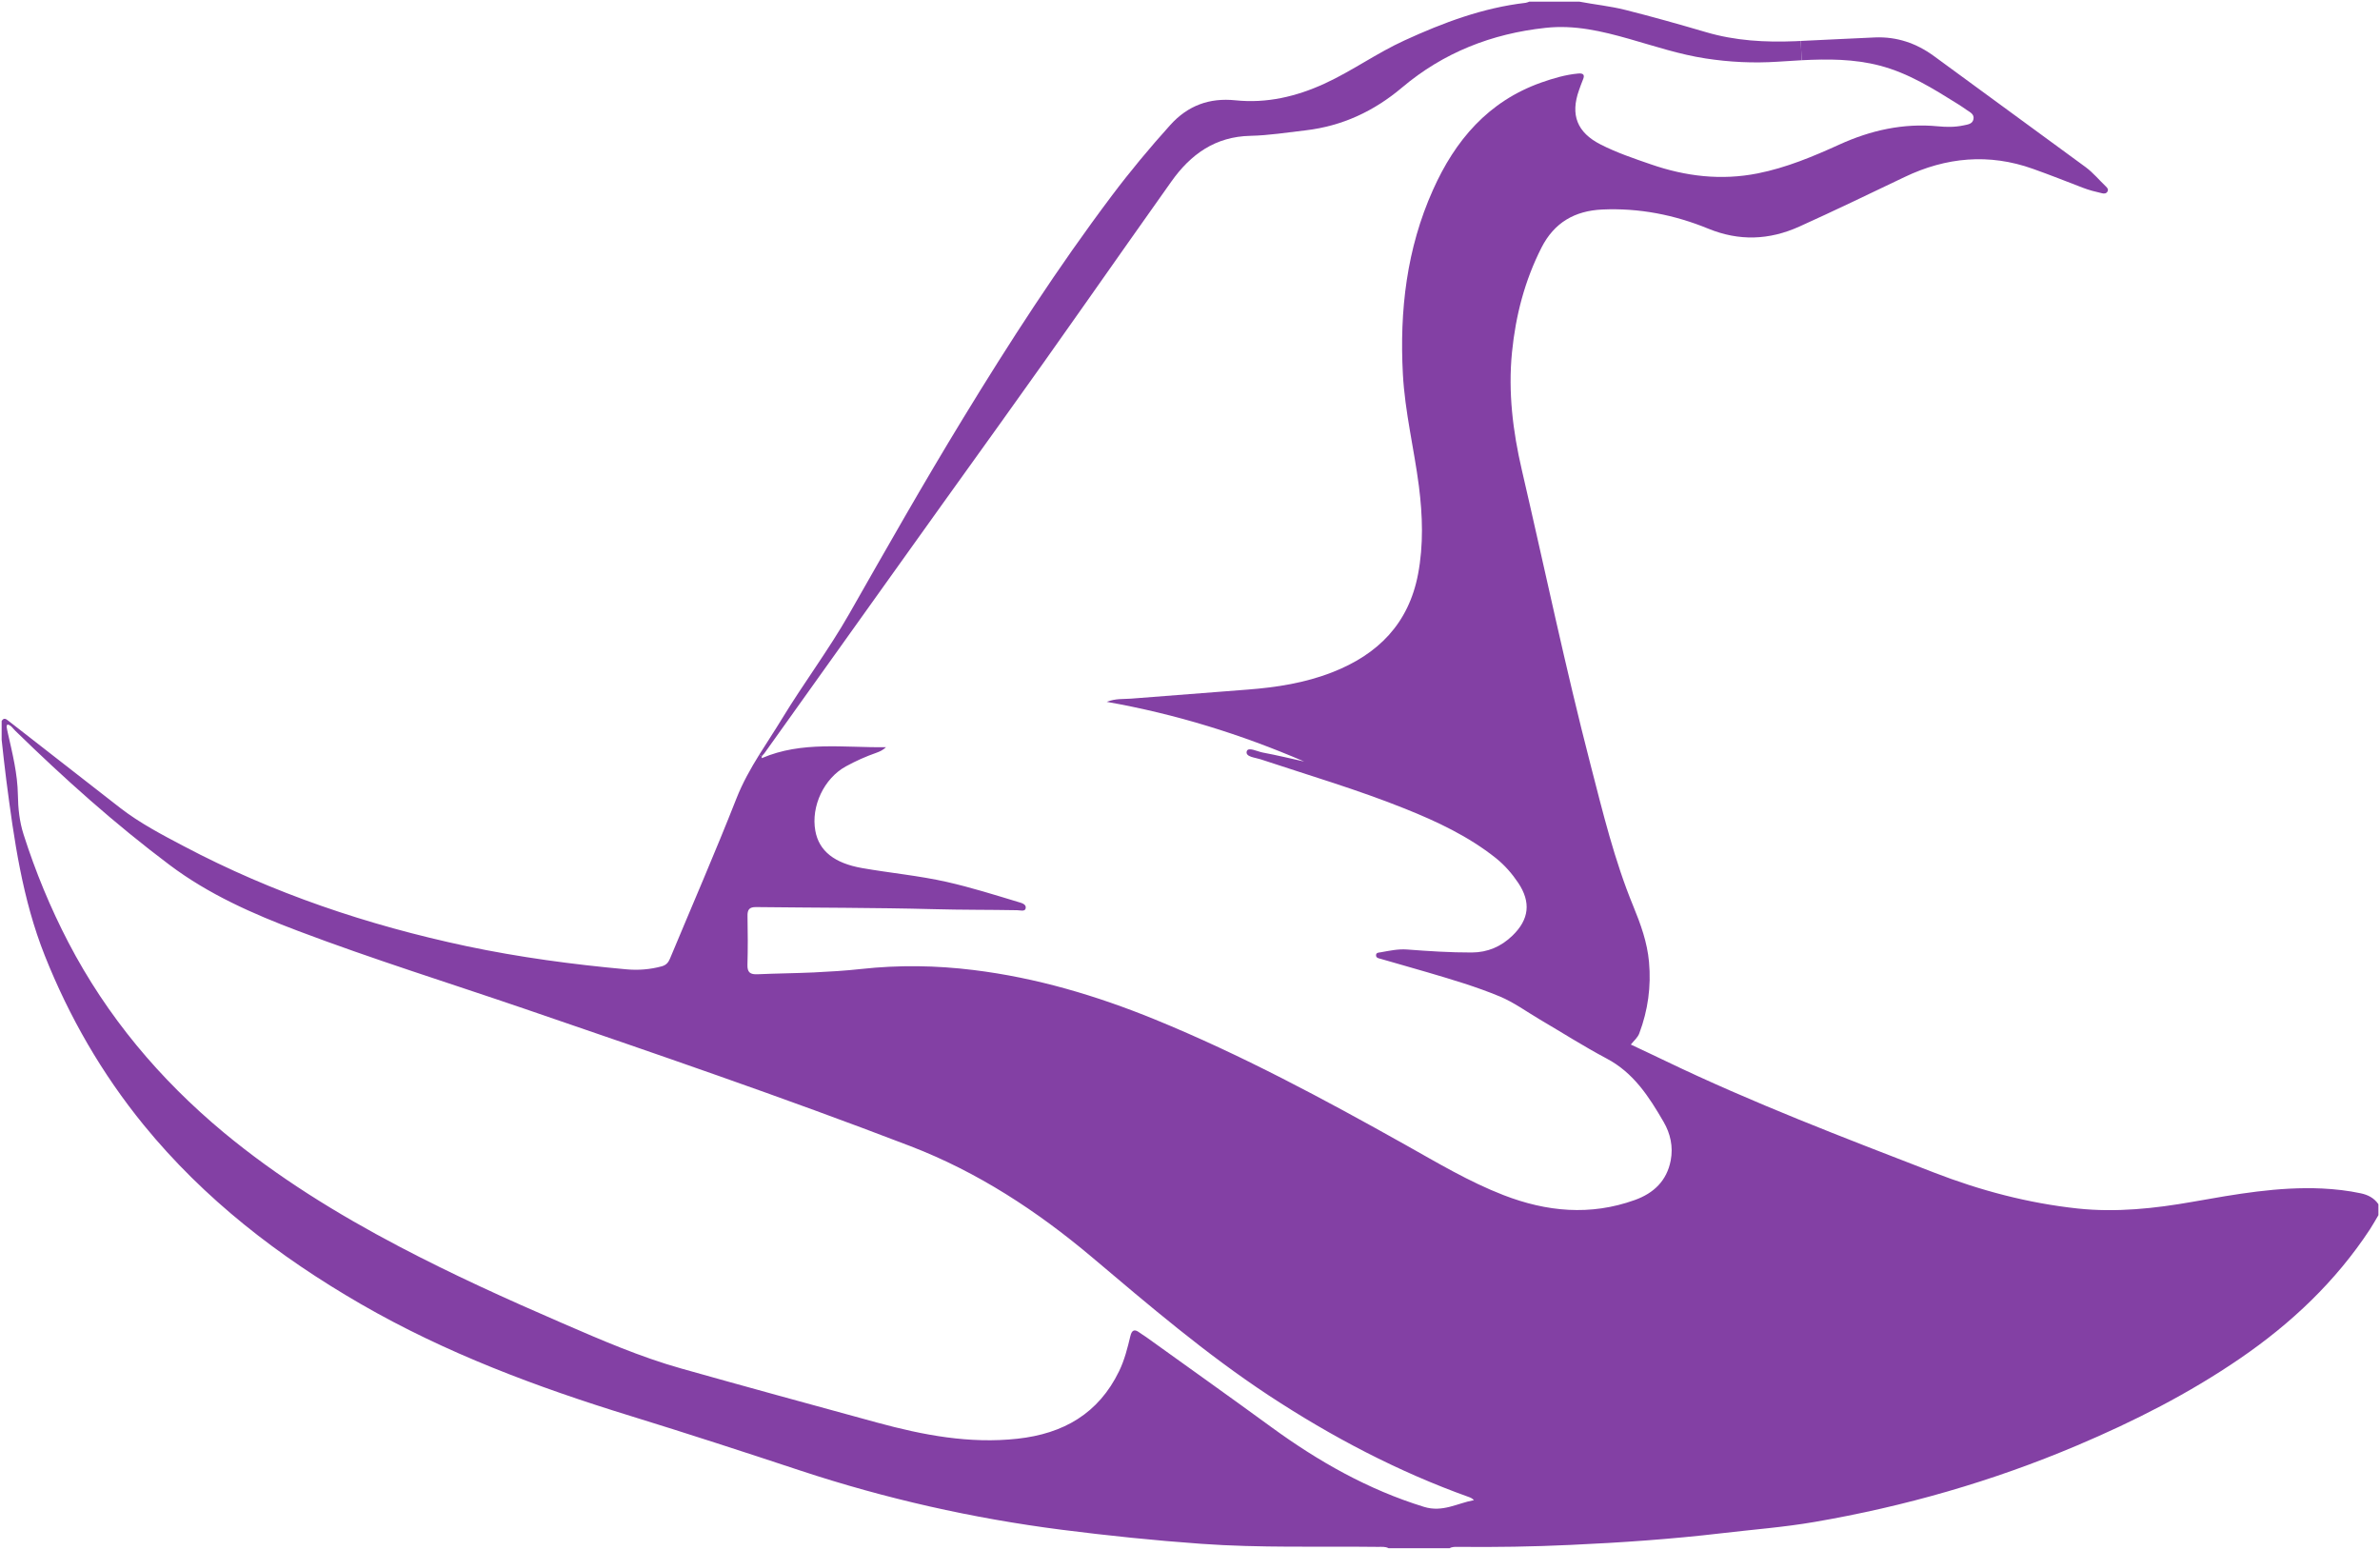 <?xml version="1.0" encoding="UTF-8"?>
  <svg id="Layer_2" xmlns="http://www.w3.org/2000/svg" viewBox="0 0 365.3 237.86">
    <defs>
      <style>
        .cls-1{fill:#8340a4;}
      </style>
    </defs>
    <g id="Layer_1-2">
      <g>
        <path class="cls-1" d="M365.055,184.814v1.68c-.43,.72-.83,1.46-1.29,2.16-5.26,8-12.07,14.44-19.94,19.83-7.85,5.38-16.29,9.66-25.03,13.36-12.98,5.5-26.44,9.36-40.32,11.74-4.69,.81-9.43,1.16-14.15,1.72-7.74,.91-15.51,1.45-23.29,1.8-5.74,.27-11.5,.36-17.26,.3-.44,0-.88-.03-1.28,.21h-9.36c-.53-.29-1.1-.2-1.65-.21-9.03-.11-18.07,.18-27.09-.47-7.18-.51-14.32-1.25-21.46-2.16-13.64-1.75-27-4.76-40.06-9.07-8.69-2.88-17.4-5.71-26.15-8.41-14.33-4.41-28.32-9.64-41.34-17.16-12.63-7.3-24.04-16.1-33.32-27.47-6.41-7.86-11.42-16.54-15.18-25.98-3.46-8.69-4.73-17.82-5.92-26.98-.27-2.05-.48-4.12-.71-6.17v-2.88c.35-.57,.67-.32,1.06-.01,5.7,4.45,11.41,8.9,17.12,13.34,3.02,2.34,6.39,4.1,9.75,5.87,13.7,7.24,28.25,12.13,43.39,15.35,8.1,1.71,16.29,2.81,24.54,3.56,1.85,.17,3.66,.03,5.46-.46,.66-.18,1.01-.58,1.25-1.16,3.42-8.2,6.96-16.34,10.21-24.6,.94-2.39,2.18-4.59,3.51-6.73l.4,.25c-.04,.09-.06,.18-.01,.29,6.19-2.66,12.66-1.58,19.06-1.68-.46,.44-.95,.67-1.46,.85-1.63,.57-3.2,1.27-4.71,2.1-3.35,1.84-5.37,6.12-4.68,9.89,.56,3.11,2.96,4.97,7.16,5.71,4.33,.76,8.72,1.16,13.02,2.13,3.71,.84,7.33,1.98,10.97,3.08,.49,.15,1.28,.32,1.13,.99-.11,.51-.84,.28-1.29,.27-4.27-.08-8.55-.04-12.83-.16-9.07-.24-18.15-.21-27.22-.32-1.08-.02-1.38,.39-1.35,1.41,.05,2.48,.06,4.96-.01,7.44-.04,1.19,.44,1.51,1.55,1.46,2.87-.13,5.75-.15,8.63-.28,2.43-.12,4.87-.26,7.29-.53,5.75-.63,11.49-.55,17.22,.16,9.63,1.18,18.86,3.92,27.81,7.57,13.32,5.44,25.96,12.24,38.49,19.26,4.92,2.76,9.76,5.66,15.04,7.71,6.63,2.57,13.34,3.21,20.16,.76,2.9-1.04,4.92-2.94,5.52-6.08,.4-2.11-.05-4.12-1.09-5.91-2.23-3.84-4.6-7.55-8.77-9.74-3.49-1.85-6.84-3.99-10.25-5.99-2.03-1.2-3.97-2.62-6.12-3.52-3.58-1.49-7.31-2.59-11.04-3.69-2.41-.71-4.84-1.38-7.26-2.09-.29-.08-.7-.13-.7-.53-.01-.44,.41-.42,.71-.47,1.34-.24,2.67-.53,4.05-.43,3.3,.25,6.61,.47,9.93,.46,2.45-.01,4.52-.91,6.26-2.6,2.56-2.48,2.85-5.12,.88-8.08-.96-1.43-2.08-2.72-3.44-3.81-4.21-3.35-9.03-5.61-13.97-7.59-7.25-2.91-14.73-5.11-22.14-7.57-.81-.27-2.35-.36-2.13-1.21,.2-.75,1.6,.01,2.45,.17,2.13,.4,4.25,.91,6.37,1.38-9.66-4.16-19.63-7.27-30.31-9.16,1.41-.54,2.58-.4,3.72-.49,5.98-.46,11.95-.92,17.92-1.39,4.44-.34,8.8-1.02,12.99-2.66,7.03-2.74,11.72-7.48,13.16-15.06,.85-4.49,.7-9,.13-13.5-.74-5.74-2.15-11.4-2.46-17.2-.52-9.74,.57-19.23,4.61-28.25,3.42-7.66,8.49-13.6,16.61-16.49,1.85-.65,3.73-1.21,5.69-1.39,.78-.07,1.06,.19,.72,.96-.22,.52-.4,1.05-.59,1.58-1.37,3.81-.29,6.52,3.31,8.35,2.47,1.26,5.08,2.14,7.69,3.04,5.36,1.86,10.8,2.51,16.41,1.4,4.39-.87,8.48-2.58,12.53-4.42,4.8-2.19,9.82-3.32,15.14-2.81,1.31,.13,2.64,.14,3.94-.14,.63-.14,1.37-.19,1.52-.96,.15-.78-.56-1.07-1.07-1.43-.42-.3-.86-.59-1.3-.87-3.8-2.37-7.57-4.75-12-5.91-3.97-1.04-7.98-1.03-12-.83l-.14-2.96c3.81-.16,7.61-.39,11.42-.54,3.34-.13,6.31,.89,8.98,2.83,7.78,5.69,15.55,11.38,23.33,17.08,1.16,.86,2.08,1.99,3.12,2.98,.2,.2,.4,.42,.24,.74-.18,.34-.5,.37-.83,.29-1.01-.23-2.02-.48-2.99-.86-2.54-.98-5.07-1.98-7.63-2.89-6.74-2.41-13.34-1.79-19.69,1.25-5.38,2.57-10.74,5.16-16.17,7.61-4.66,2.1-9.26,2.24-13.95,.33-5.22-2.14-10.62-3.2-16.28-2.95-4.24,.19-7.39,2.01-9.34,5.84-2.57,5.06-3.97,10.43-4.53,16.06-.61,6.13,.13,12.13,1.51,18.08,3.51,15.11,6.68,30.31,10.57,45.33,1.88,7.27,3.65,14.6,6.52,21.57,1.15,2.8,2.16,5.58,2.43,8.6,.34,3.77-.16,7.42-1.49,10.95-.25,.67-.79,1.09-1.3,1.73,1.78,.84,3.51,1.64,5.22,2.47,13.46,6.48,27.4,11.79,41.31,17.17,7.11,2.76,14.44,4.7,22.05,5.52,5.94,.63,11.81,0,17.65-1.03,6.58-1.16,13.15-2.35,19.88-2.04,2,.1,3.98,.32,5.94,.74,1.08,.23,2.04,.71,2.69,1.67Zm-138.82,45.42c-.25-.26-.5-.38-.75-.47-10.91-3.9-21.08-9.25-30.74-15.6-9.64-6.35-18.39-13.83-27.19-21.26-8.4-7.07-17.5-13.03-27.82-17-19.56-7.51-39.39-14.29-59.21-21.08-11.58-3.96-23.27-7.6-34.72-11.93-6.97-2.63-13.77-5.63-19.78-10.15-8.39-6.3-16.19-13.28-23.69-20.6-.36-.35-.62-.84-1.2-.96-.05,.13-.13,.24-.12,.34,.04,.31,.11,.63,.18,.94,.71,3.15,1.5,6.28,1.55,9.56,.03,2.02,.24,4.06,.87,6.03,1.83,5.73,4.11,11.26,6.89,16.6,5.93,11.37,14.01,20.98,23.83,29.15,8.28,6.87,17.4,12.49,26.91,17.49,8.18,4.3,16.59,8.11,25.07,11.78,5.98,2.59,11.97,5.19,18.26,6.96,10.01,2.82,20.04,5.56,30.07,8.3,7.05,1.92,14.16,3.28,21.54,2.47,7.02-.77,12.43-3.85,15.59-10.38,.83-1.71,1.28-3.53,1.72-5.36,.22-.93,.63-1.13,1.4-.55,.32,.24,.67,.44,1,.67,6.43,4.62,12.88,9.2,19.28,13.87,7.19,5.24,14.82,9.57,23.39,12.21,2.86,.89,5.13-.57,7.67-1.03Z"/>
        <path class="cls-1" d="M276.395,6.284l.14,2.96c-1.25,.07-2.5,.15-3.74,.23-3.69,.24-7.35,.06-10.99-.5-4-.61-7.84-1.89-11.73-3-4.2-1.19-8.39-2.19-12.85-1.7-8.28,.89-15.68,3.8-22.03,9.16-4.32,3.65-9.19,5.91-14.79,6.57-2.82,.32-5.64,.78-8.46,.84-5.41,.11-9.19,2.83-12.16,7.02-8.76,12.33-17.37,24.75-26.19,37.02-12.14,16.89-24.2,33.83-36.29,50.75-.11,.14-.28,.27-.36,.43l-.4-.25c1.15-1.85,2.36-3.66,3.49-5.52,3.3-5.43,7.14-10.53,10.29-16.05,5.72-10.04,11.42-20.09,17.44-29.95,7.14-11.71,14.59-23.23,22.84-34.2,2.83-3.77,5.85-7.39,9.01-10.9,2.71-3.01,6.03-4.21,10-3.8,4.83,.5,9.38-.58,13.73-2.58,4.21-1.94,8-4.68,12.23-6.61,5.95-2.73,12.03-5.01,18.59-5.77,.19-.02,.38-.12,.57-.18h7.68c2.34,.45,4.73,.68,7.06,1.27,4.15,1.04,8.27,2.21,12.37,3.41,4.5,1.33,9.09,1.58,13.76,1.39,.26-.01,.53-.02,.79-.04Z"/>
      </g>
    </g>
  </svg>